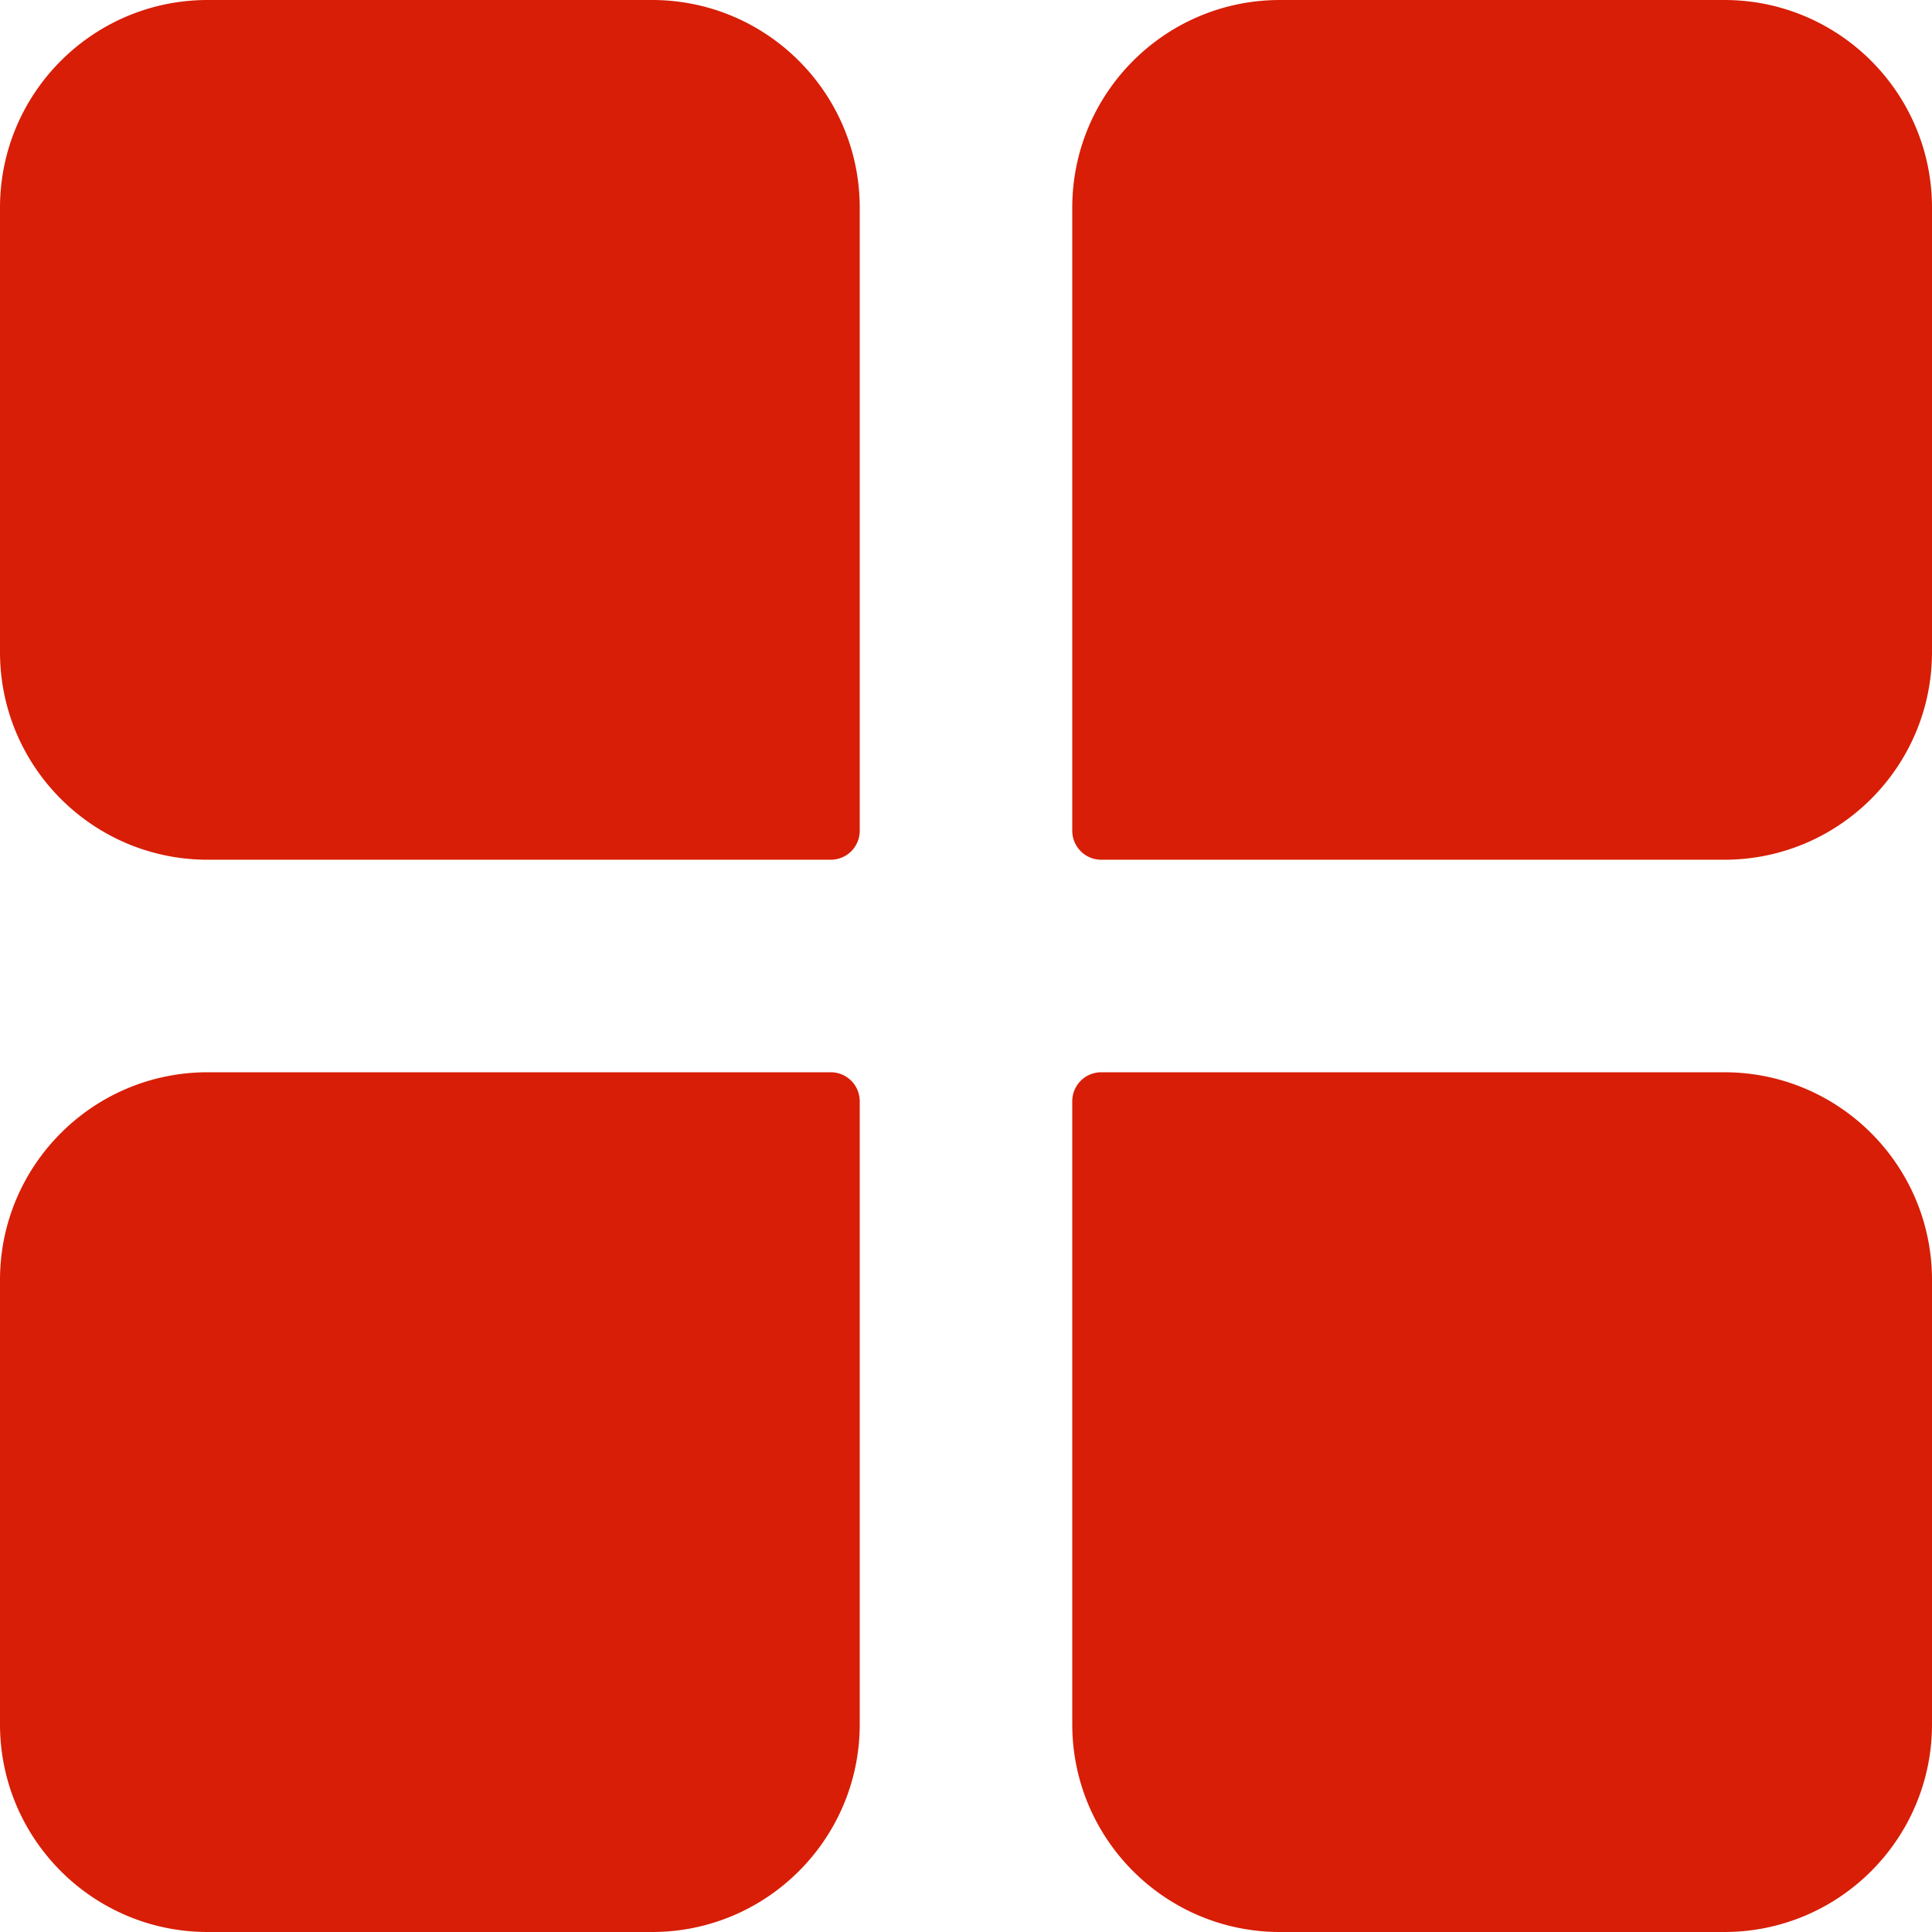 <?xml version="1.0" standalone="no"?><!DOCTYPE svg PUBLIC "-//W3C//DTD SVG 1.1//EN" "http://www.w3.org/Graphics/SVG/1.1/DTD/svg11.dtd"><svg t="1619960448728" class="icon" viewBox="0 0 1024 1024" version="1.1" xmlns="http://www.w3.org/2000/svg" p-id="2414" xmlns:xlink="http://www.w3.org/1999/xlink" width="32" height="32"><defs><style type="text/css"></style></defs><path d="M0 110.09C0 49.29 49.306 0 110.09 0h235.5C406.39 0 455.68 49.306 455.68 110.09V440.32a15.363 15.363 0 0 1-15.357 15.357H110.09C49.29 455.68 0 406.374 0 345.59V110.09z m61.44 10.225C61.44 87.8 87.798 61.44 120.315 61.44h215.05C367.88 61.44 394.24 87.798 394.24 120.315V394.24H120.315C87.8 394.24 61.44 367.882 61.44 335.365V120.315zM1024 110.09C1024 49.29 974.694 0 913.91 0h-235.5C617.61 0 568.32 49.306 568.32 110.09V440.32a15.363 15.363 0 0 0 15.357 15.357h330.232c60.8 0 110.09-49.306 110.09-110.09V110.09z m-61.44 10.225C962.56 87.8 936.202 61.44 903.685 61.44h-215.05C656.12 61.44 629.76 87.798 629.76 120.315V394.24h273.925C936.2 394.24 962.56 367.882 962.56 335.365V120.315zM0 913.91C0 974.71 49.306 1024 110.09 1024h235.5c60.8 0 110.09-49.306 110.09-110.09V583.68a15.363 15.363 0 0 0-15.357-15.357H110.09C49.29 568.32 0 617.626 0 678.41v235.5z m61.44-10.225C61.44 936.2 87.798 962.56 120.315 962.56h215.05C367.88 962.56 394.24 936.202 394.24 903.685V629.76H120.315C87.8 629.76 61.44 656.118 61.44 688.635v215.05zM1024 913.91c0 60.8-49.306 110.09-110.09 110.09h-235.5C617.61 1024 568.32 974.694 568.32 913.91V583.68a15.363 15.363 0 0 1 15.357-15.357h330.232c60.8 0 110.09 49.306 110.09 110.09v235.5z m-61.44-10.225C962.56 936.2 936.202 962.56 903.685 962.56h-215.05C656.12 962.56 629.76 936.202 629.76 903.685V629.76h273.925C936.2 629.76 962.56 656.118 962.56 688.635v215.05z" fill="#d81e06" p-id="2415"></path></svg>